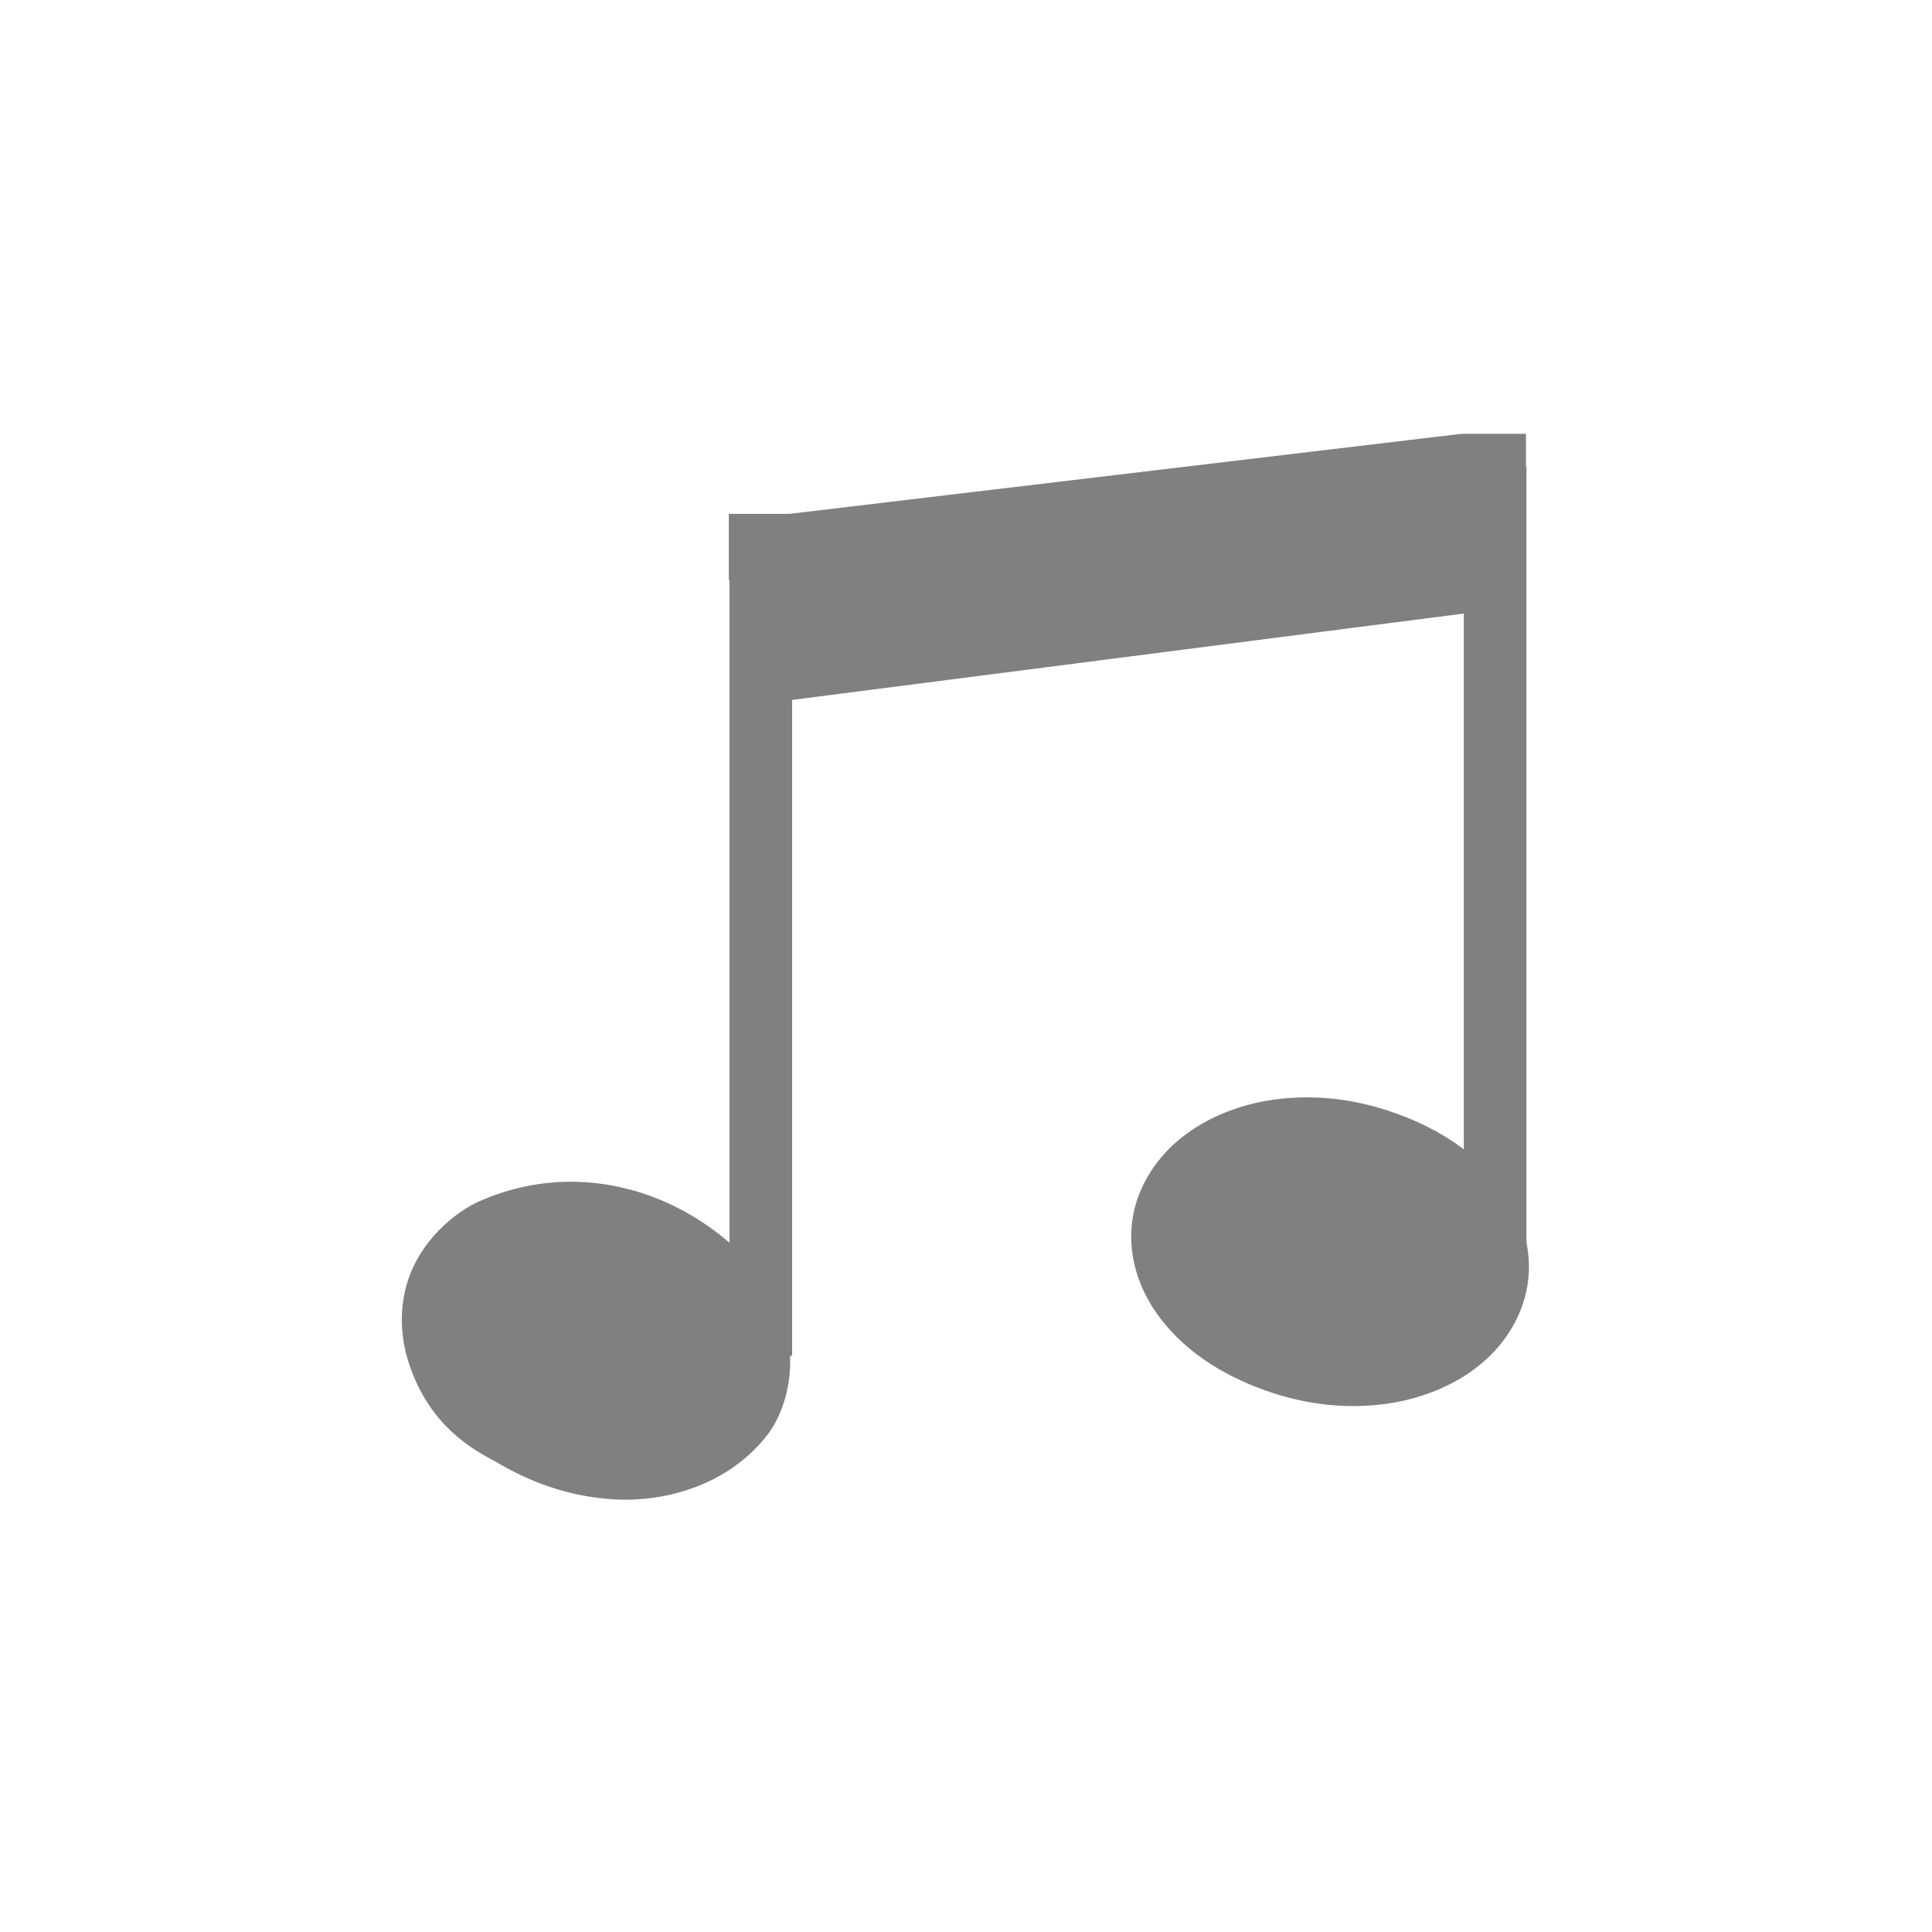 <?xml version="1.0" encoding="UTF-8" standalone="no"?>
<!-- Generator: Adobe Illustrator 21.0.2, SVG Export Plug-In . SVG Version: 6.00 Build 0)  -->

<svg
   xmlns:dc="http://purl.org/dc/elements/1.1/"
   xmlns:cc="http://creativecommons.org/ns#"
   xmlns:rdf="http://www.w3.org/1999/02/22-rdf-syntax-ns#"
   xmlns:svg="http://www.w3.org/2000/svg"
   xmlns="http://www.w3.org/2000/svg"
   xmlns:sodipodi="http://sodipodi.sourceforge.net/DTD/sodipodi-0.dtd"
   xmlns:inkscape="http://www.inkscape.org/namespaces/inkscape"
   version="1.1"
   id="Calque_1"
   x="0px"
   y="0px"
   viewBox="0 0 48 48"
   xml:space="preserve"
   sodipodi:docname="music_disabled.svg"
   width="48"
   height="48"
   inkscape:version="0.92.4 5da689c313, 2019-01-14"><defs
   id="defs15" /><sodipodi:namedview
   pagecolor="#ffffff"
   bordercolor="#666666"
   borderopacity="1"
   objecttolerance="10"
   gridtolerance="10"
   guidetolerance="10"
   inkscape:pageopacity="0"
   inkscape:pageshadow="2"
   inkscape:window-width="1920"
   inkscape:window-height="1015"
   id="namedview13"
   showgrid="false"
   inkscape:zoom="11.548595"
   inkscape:cx="0.41131613"
   inkscape:cy="14.175743"
   inkscape:window-x="0"
   inkscape:window-y="0"
   inkscape:window-maximized="1"
   inkscape:current-layer="layer1" />
<style
   type="text/css"
   id="style2">
	.st0{display:none;fill:#3D3D3D;}
	.st1{display:none;fill:#000100;}
	.st2{fill:#808080;}
</style>
<title
   id="title4">boutons</title>
<rect
   x="0.5"
   y="19.6"
   class="st0"
   width="27.9"
   height="27.9"
   id="rect6"
   style="display:none;fill:#3d3d3d" />
<path
   class="st1"
   d="M 28.9,48 H 0 V 19.1 H 28.9 Z M 1,47 H 27.9 V 20.1 H 1 Z"
   id="path8"
   inkscape:connector-curvature="0"
   style="display:none;fill:#000100" />

<g
   inkscape:groupmode="layer"
   id="layer2"
   inkscape:label="Inside square - hide when exporting"
   transform="translate(0,19.1)"
   style="display:none"
   sodipodi:insensitive="true"><rect
     style="display:inline;opacity:1;vector-effect:none;fill:#c6e3e0;fill-opacity:1;stroke:none;stroke-width:12.292;stroke-linecap:square;stroke-linejoin:miter;stroke-miterlimit:4;stroke-dasharray:none;stroke-dashoffset:0;stroke-opacity:1;paint-order:stroke fill markers"
     id="rect22"
     width="30"
     height="30"
     x="9"
     y="-10.1" /></g><g
   inkscape:groupmode="layer"
   id="layer1"
   inkscape:label="Icon"
   style="display:inline"
   transform="translate(0,19.1)"><g
     style="display:inline;opacity:1;fill:none;fill-opacity:1;stroke:#f0f0f0;stroke-opacity:1"
     transform="translate(105.858,-68.209)"
     id="g1229" /><path
     inkscape:connector-curvature="0"
     id="path101-6-20"
     d="M 18.89,-3.972 37.547,-6.37"
     style="display:inline;opacity:1;fill:none;stroke:#808080;stroke-width:1.649;stroke-linecap:butt;stroke-linejoin:miter;stroke-miterlimit:4;stroke-dasharray:none;stroke-opacity:1" /><path
     inkscape:connector-curvature="0"
     id="path101-6-2-2"
     d="M 18.762,-2.44 37.419,-4.839"
     style="display:inline;opacity:1;fill:none;fill-opacity:1;stroke:#808080;stroke-width:1.598px;stroke-linecap:butt;stroke-linejoin:miter;stroke-opacity:1" /><g
     transform="matrix(1.649,0,0,1.649,139.34,-131.555)"
     style="display:inline;opacity:1;fill:#808080;fill-opacity:1;stroke:none"
     id="g952"><path
       inkscape:connector-curvature="0"
       id="path1408-59"
       d="m -75.01,86.119 c -0.713,-0.191 -1.503,-0.165 -2.285,0.184 a 1.3,1.3 0 0 0 -0.111,0.057 c -0.411,0.233 -0.784,0.639 -0.941,1.109 -0.157,0.47 -0.106,0.933 0.016,1.291 0.237,0.697 0.67,1.134 1.273,1.443 0.503,0.301 1.084,0.536 1.791,0.582 0.737,0.048 1.722,-0.182 2.334,-0.977 a 1.3,1.3 0 0 0 0.111,-0.172 c 0.256,-0.471 0.272,-1.024 0.166,-1.428 -0.106,-0.404 -0.296,-0.698 -0.498,-0.936 a 1.3,1.3 0 0 0 -0.029,-0.035 c -0.476,-0.521 -1.113,-0.929 -1.826,-1.119 z"
       style="color:#000000;font-style:normal;font-variant:normal;font-weight:normal;font-stretch:normal;font-size:medium;line-height:normal;font-family:sans-serif;font-variant-ligatures:normal;font-variant-position:normal;font-variant-caps:normal;font-variant-numeric:normal;font-variant-alternates:normal;font-feature-settings:normal;text-indent:0;text-align:start;text-decoration:none;text-decoration-line:none;text-decoration-style:solid;text-decoration-color:#000000;letter-spacing:normal;word-spacing:normal;text-transform:none;writing-mode:lr-tb;direction:ltr;text-orientation:mixed;dominant-baseline:auto;baseline-shift:baseline;text-anchor:start;white-space:normal;shape-padding:0;clip-rule:nonzero;display:inline;overflow:visible;visibility:visible;opacity:1;isolation:auto;mix-blend-mode:normal;color-interpolation:sRGB;color-interpolation-filters:linearRGB;solid-color:#000000;solid-opacity:1;vector-effect:none;fill:#808080;fill-opacity:1;fill-rule:nonzero;stroke:none;stroke-width:2.6;stroke-linecap:round;stroke-linejoin:round;stroke-miterlimit:4;stroke-dasharray:none;stroke-dashoffset:0;stroke-opacity:1;paint-order:stroke fill markers;color-rendering:auto;image-rendering:auto;shape-rendering:auto;text-rendering:auto;enable-background:accumulate" /></g><rect
     transform="rotate(-90)"
     y="18.124"
     x="-14.584"
     height="1.556"
     width="20.111"
     id="rect1410-2-7-2"
     style="display:inline;opacity:1;vector-effect:none;fill:#808080;fill-opacity:1;stroke:none;stroke-width:2.854;stroke-linecap:square;stroke-linejoin:miter;stroke-miterlimit:4;stroke-dasharray:none;stroke-dashoffset:0;stroke-opacity:1;paint-order:stroke fill markers" /><g
     transform="matrix(1.649,0,0,1.649,139.34,-131.555)"
     style="display:inline;opacity:1;fill:#808080;fill-opacity:1;stroke:none"
     id="g967"><path
       inkscape:connector-curvature="0"
       id="path1408-5-2"
       d="m -63.345,85.017 c -0.63,-0.248 -1.288,-0.346 -1.966,-0.253 -0.678,0.093 -1.508,0.446 -1.921,1.201 -0.413,0.755 -0.195,1.519 0.159,2.018 0.354,0.499 0.868,0.862 1.498,1.11 0.63,0.248 1.288,0.346 1.966,0.253 0.678,-0.093 1.507,-0.444 1.92,-1.2 0.413,-0.755 0.196,-1.52 -0.158,-2.02 -0.354,-0.499 -0.868,-0.862 -1.498,-1.11 z"
       style="color:#000000;font-style:normal;font-variant:normal;font-weight:normal;font-stretch:normal;font-size:medium;line-height:normal;font-family:sans-serif;font-variant-ligatures:normal;font-variant-position:normal;font-variant-caps:normal;font-variant-numeric:normal;font-variant-alternates:normal;font-feature-settings:normal;text-indent:0;text-align:start;text-decoration:none;text-decoration-line:none;text-decoration-style:solid;text-decoration-color:#000000;letter-spacing:normal;word-spacing:normal;text-transform:none;writing-mode:lr-tb;direction:ltr;text-orientation:mixed;dominant-baseline:auto;baseline-shift:baseline;text-anchor:start;white-space:normal;shape-padding:0;clip-rule:nonzero;display:inline;overflow:visible;visibility:visible;opacity:1;isolation:auto;mix-blend-mode:normal;color-interpolation:sRGB;color-interpolation-filters:linearRGB;solid-color:#000000;solid-opacity:1;vector-effect:none;fill:#808080;fill-opacity:1;fill-rule:nonzero;stroke:none;stroke-width:2.6;stroke-linecap:round;stroke-linejoin:round;stroke-miterlimit:4;stroke-dasharray:none;stroke-dashoffset:0;stroke-opacity:1;paint-order:stroke fill markers;color-rendering:auto;image-rendering:auto;shape-rendering:auto;text-rendering:auto;enable-background:accumulate" /></g><rect
     transform="rotate(-90)"
     y="36.368"
     x="-12.368"
     height="1.556"
     width="19.883"
     id="rect1410-2-7-35-8"
     style="display:inline;opacity:1;vector-effect:none;fill:#808080;fill-opacity:1;stroke:none;stroke-width:2.838;stroke-linecap:square;stroke-linejoin:miter;stroke-miterlimit:4;stroke-dasharray:none;stroke-dashoffset:0;stroke-opacity:1;paint-order:stroke fill markers" /><g
     transform="matrix(1.649,0,0,1.649,139.34,-131.555)"
     style="display:inline;opacity:1;fill:none;fill-opacity:1;stroke:#808080;stroke-opacity:1"
     id="g961"><g
       id="g956"
       style="fill:none;fill-opacity:1;stroke:#808080;stroke-opacity:1"><path
         inkscape:connector-curvature="0"
         id="path124-9"
         d="m -73.519,76.438 h 0.944 l 10.122,-1.206 h 0.944"
         style="fill:none;fill-opacity:1;stroke:#808080;stroke-width:1px;stroke-linecap:butt;stroke-linejoin:miter;stroke-opacity:1" /><path
         inkscape:connector-curvature="0"
         id="path101-6-9-7"
         d="M -73.132,78.31 -61.816,76.855"
         style="display:inline;opacity:1;fill:none;fill-opacity:1;stroke:#808080;stroke-width:1;stroke-linecap:butt;stroke-linejoin:miter;stroke-miterlimit:4;stroke-dasharray:none;stroke-opacity:1" /></g></g></g></svg>